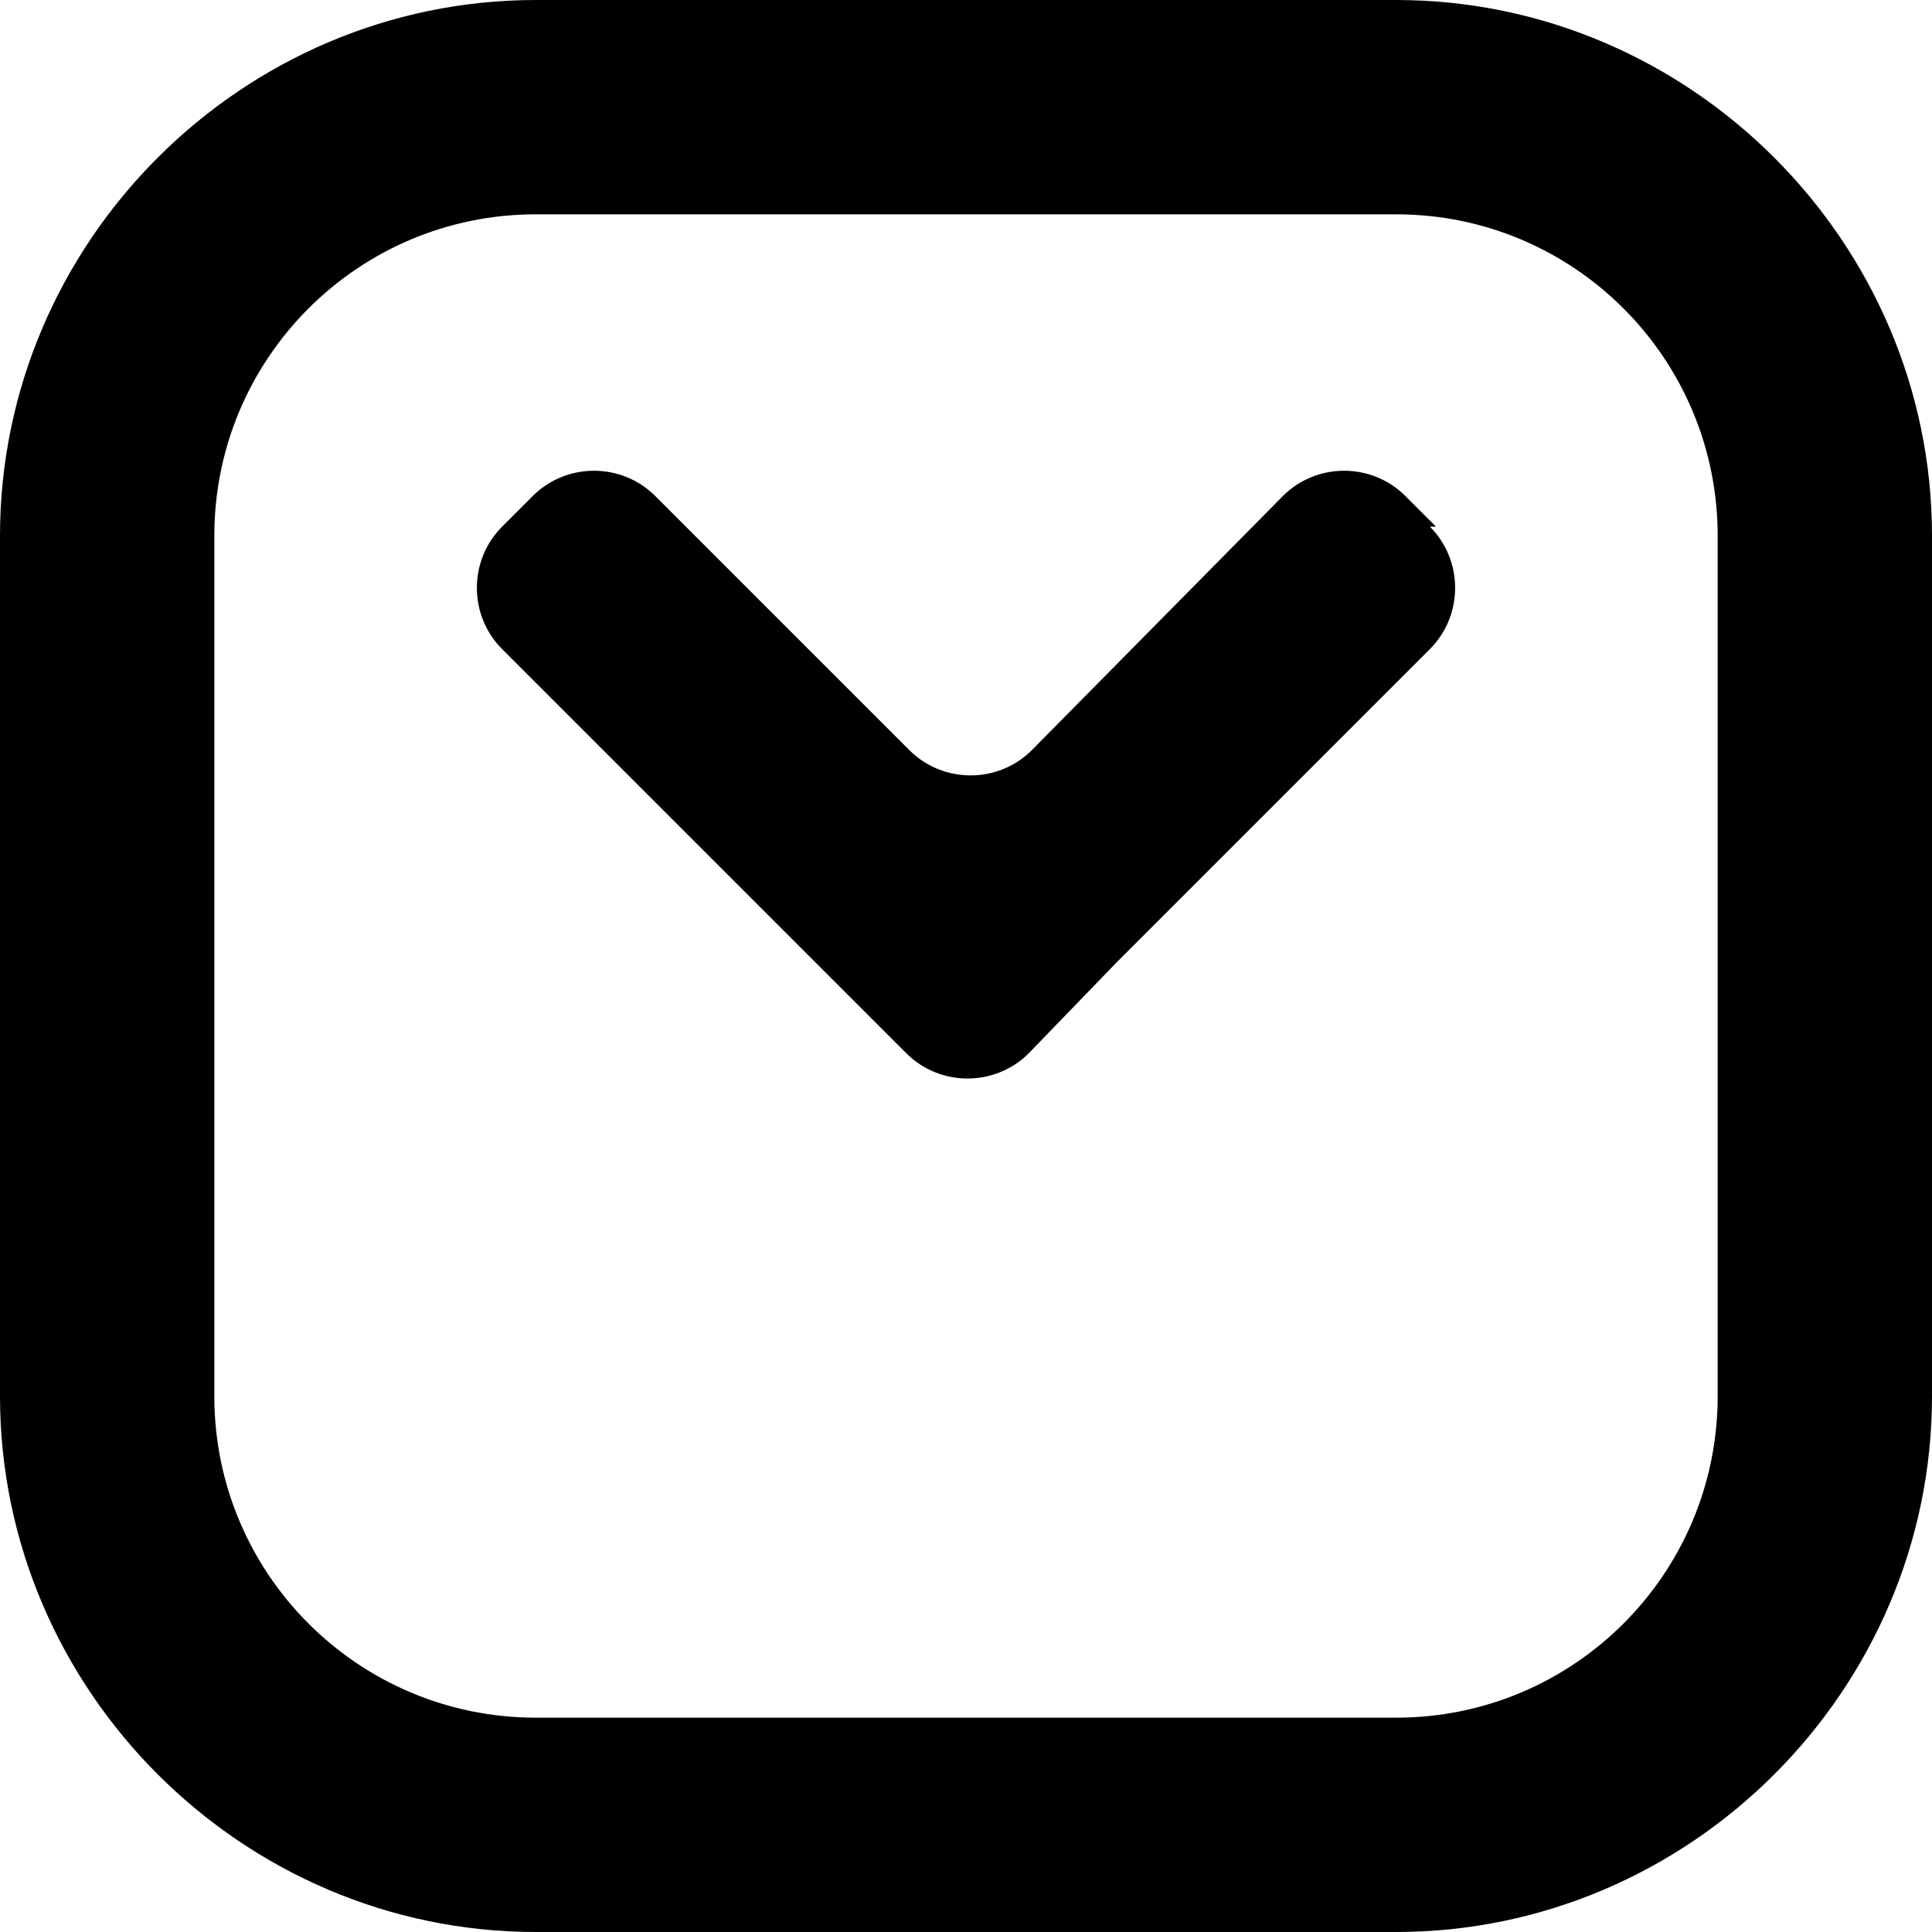<svg class="icon fill" fill="#000000" xmlns="http://www.w3.org/2000/svg" viewBox="0 0 6.31 6.31">
  <g>
    <path d="m1.75,0C.79,0,0,.79,0,1.75v2.81c0,.96.79,1.75,1.75,1.75h2.81c.96,0,1.75-.79,1.75-1.75V1.75c0-.96-.79-1.75-1.75-1.75H1.75Zm0,.7h2.81c.58,0,1.05.47,1.05,1.05v2.81c0,.58-.47,1.05-1.05,1.05H1.75c-.58,0-1.05-.47-1.05-1.05V1.75c0-.58.47-1.05,1.05-1.05Z"/>
    <path d="m4.67,1.72c.11.11.11.29,0,.4l-1.02,1.02-.29.3c-.11.11-.29.11-.4,0l-.3-.3-1.02-1.02c-.11-.11-.11-.29,0-.4l.1-.1c.11-.11.29-.11.4,0l.83.83c.11.11.29.11.4,0l.82-.83c.11-.11.29-.11.4,0l.1.1Z"/>
  </g>
</svg>